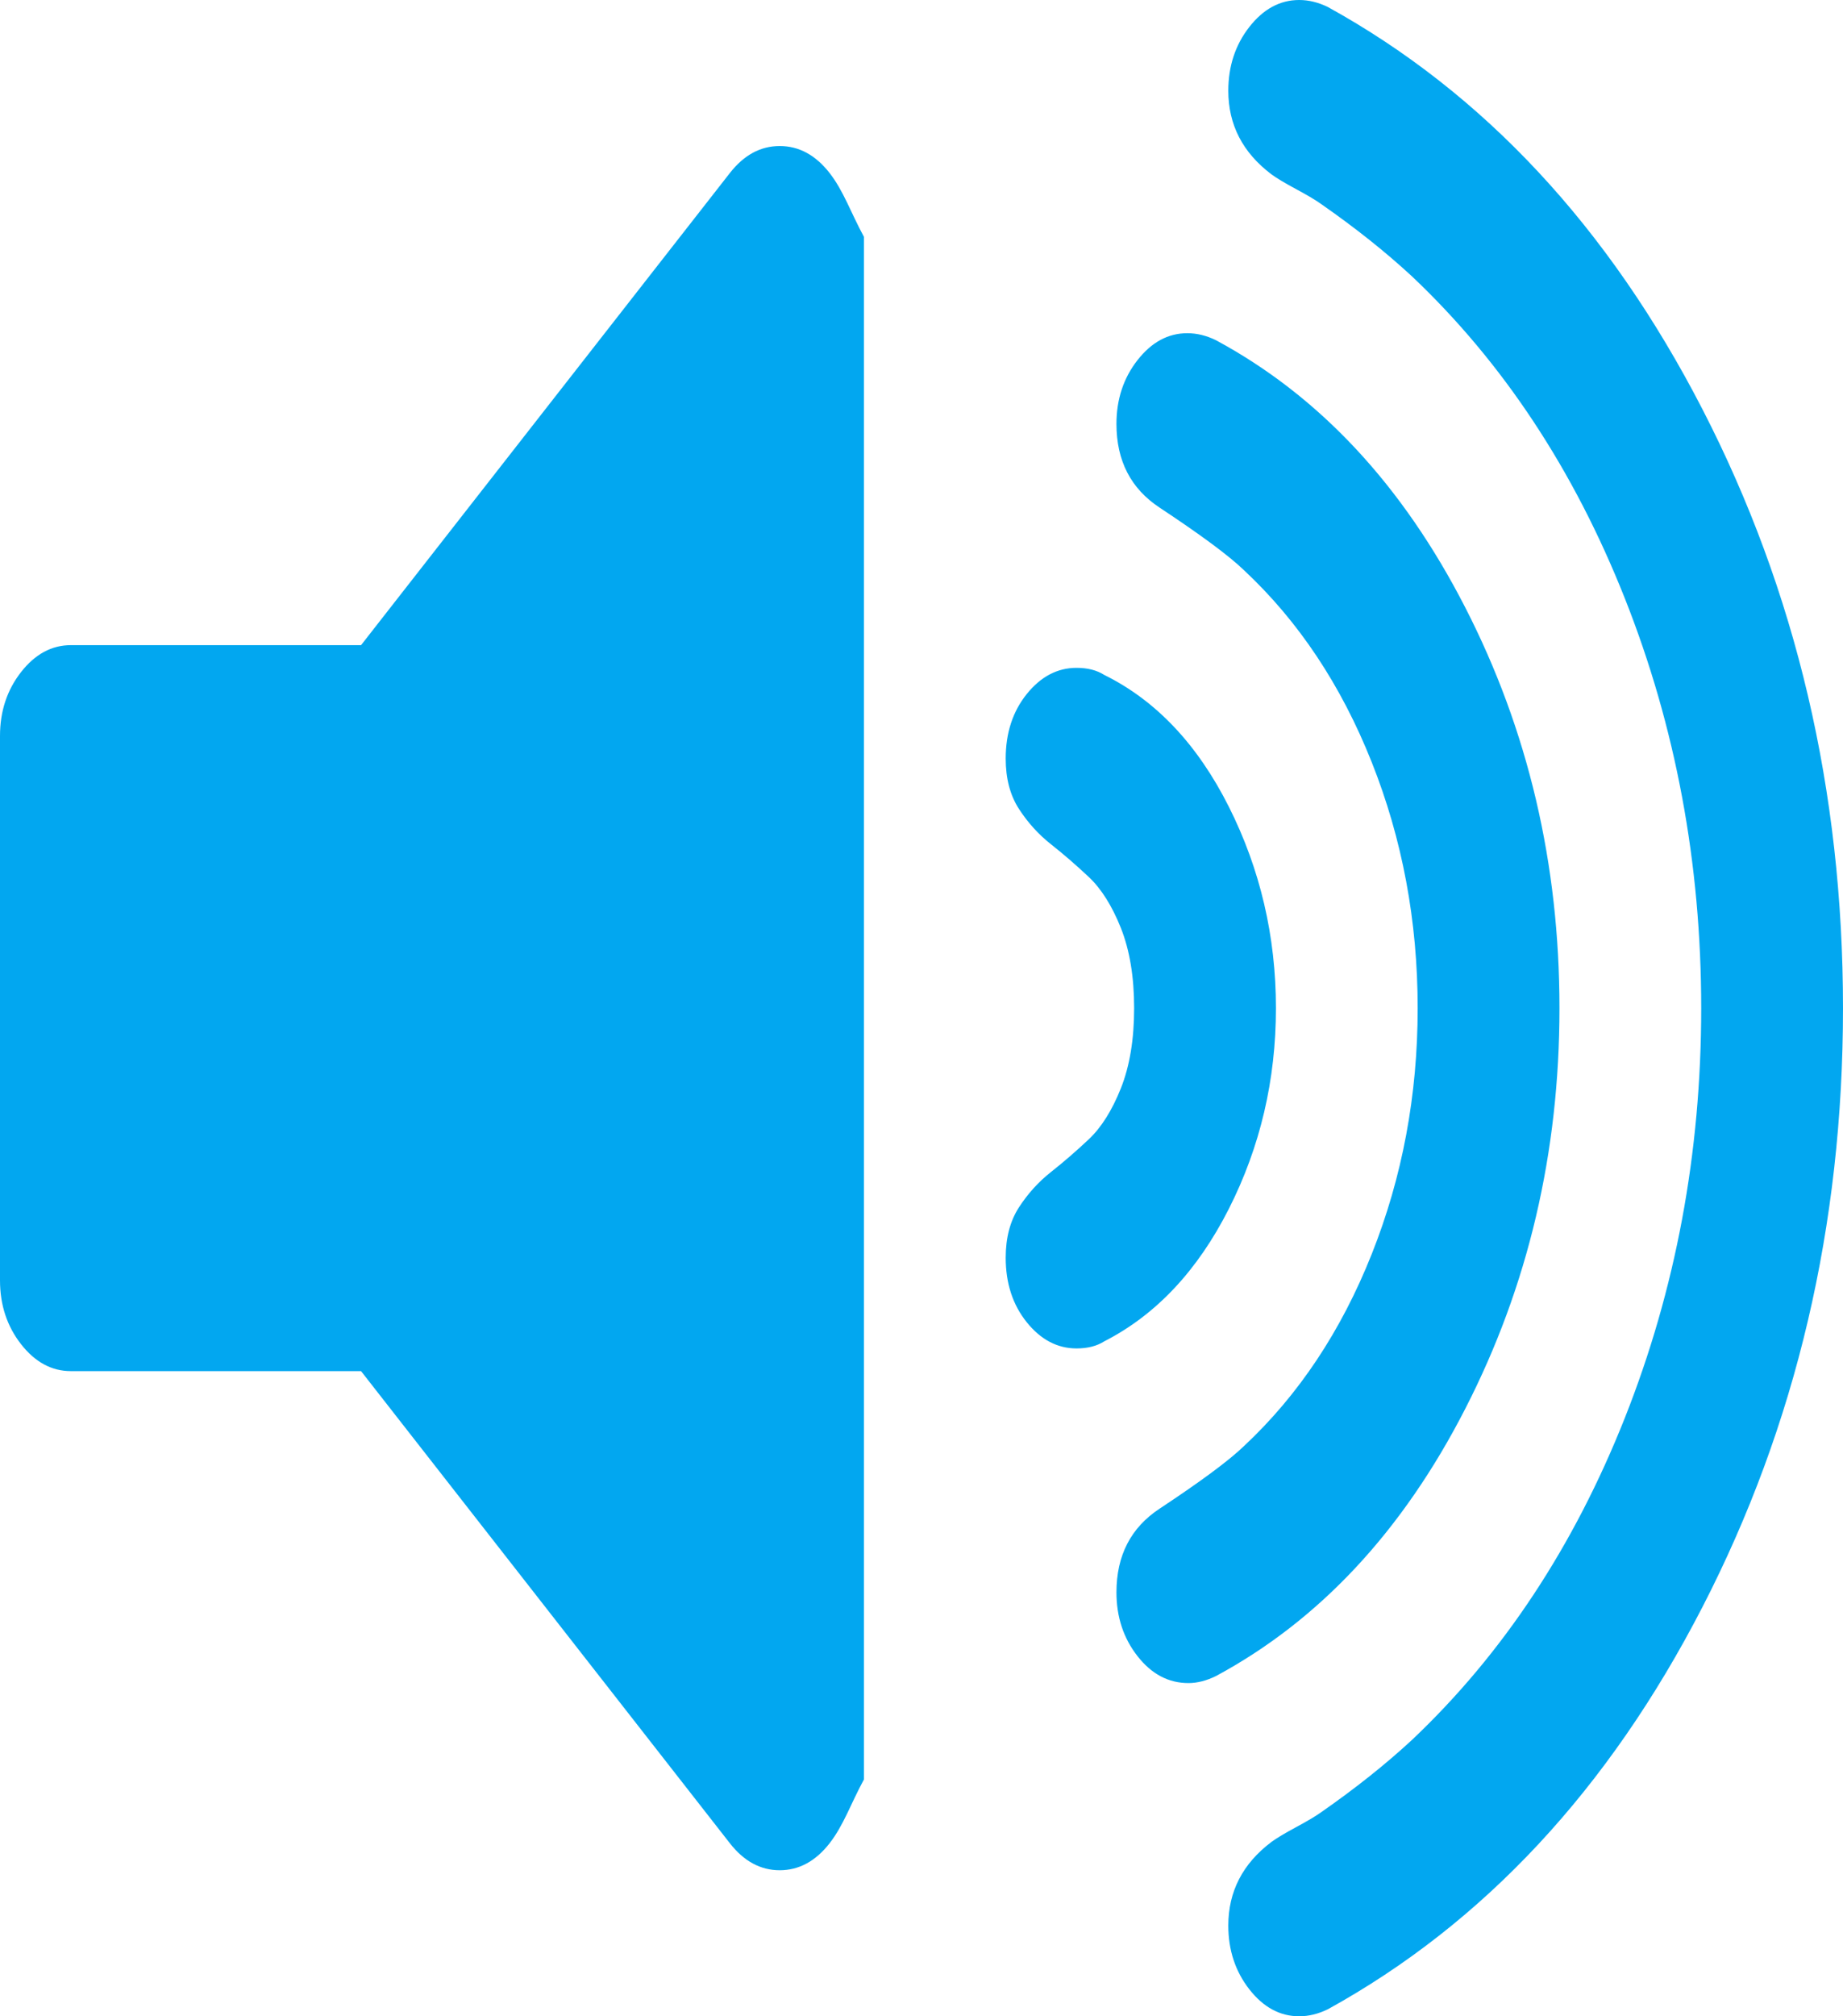 ﻿<?xml version="1.0" encoding="utf-8"?>
<svg version="1.1" xmlns:xlink="http://www.w3.org/1999/xlink" width="32px" height="35px" xmlns="http://www.w3.org/2000/svg">
  <g transform="matrix(1 0 0 1 -336 -2550 )">
    <path d="M 14.404 3.003  C 14.647 3.315  14.769 3.684  15 4.11  L 15 30.89  C 14.769 31.316  14.647 31.685  14.404 31.997  C 14.16 32.309  13.872 32.465  13.538 32.465  C 13.205 32.465  12.917 32.309  12.673 31.997  L 6.269 23.801  L 1.231 23.801  C 0.897 23.801  0.609 23.645  0.365 23.333  C 0.122 23.022  0 22.652  0 22.226  L 0 12.774  C 0 12.348  0.122 11.978  0.365 11.667  C 0.609 11.355  0.897 11.199  1.231 11.199  L 6.269 11.199  L 12.673 3.003  C 12.917 2.691  13.205 2.535  13.538 2.535  C 13.872 2.535  14.16 2.691  14.404 3.003  Z M 21.337 14.005  C 21.881 15.088  22.154 16.253  22.154 17.5  C 22.154 18.747  21.881 19.908  21.337 20.983  C 20.792 22.058  20.071 22.825  19.173 23.284  C 19.045 23.366  18.885 23.407  18.692 23.407  C 18.359 23.407  18.071 23.255  17.827 22.952  C 17.583 22.648  17.462 22.275  17.462 21.832  C 17.462 21.487  17.538 21.196  17.692 20.958  C 17.846 20.72  18.032 20.515  18.25 20.343  C 18.468 20.171  18.686 19.982  18.904 19.777  C 19.122 19.572  19.308 19.276  19.462 18.891  C 19.615 18.505  19.692 18.041  19.692 17.5  C 19.692 16.959  19.615 16.495  19.462 16.109  C 19.308 15.724  19.122 15.428  18.904 15.223  C 18.686 15.018  18.468 14.829  18.25 14.657  C 18.032 14.485  17.846 14.28  17.692 14.042  C 17.538 13.804  17.462 13.513  17.462 13.168  C 17.462 12.725  17.583 12.352  17.827 12.048  C 18.071 11.745  18.359 11.593  18.692 11.593  C 18.885 11.593  19.045 11.634  19.173 11.716  C 20.071 12.159  20.792 12.922  21.337 14.005  Z M 25.442 10.547  C 26.532 12.672  27.077 14.989  27.077 17.5  C 27.077 20.011  26.532 22.328  25.442 24.453  C 24.353 26.578  22.91 28.125  21.115 29.093  C 20.949 29.175  20.788 29.216  20.635 29.216  C 20.288 29.216  19.994 29.06  19.75 28.748  C 19.506 28.436  19.385 28.067  19.385 27.641  C 19.385 27.001  19.635 26.517  20.135 26.188  C 20.853 25.713  21.34 25.352  21.596 25.105  C 22.545 24.219  23.285 23.108  23.817 21.77  C 24.349 20.433  24.615 19.01  24.615 17.5  C 24.615 15.99  24.349 14.567  23.817 13.23  C 23.285 11.892  22.545 10.781  21.596 9.895  C 21.34 9.648  20.853 9.287  20.135 8.812  C 19.635 8.483  19.385 7.999  19.385 7.359  C 19.385 6.933  19.506 6.564  19.75 6.252  C 19.994 5.94  20.282 5.784  20.615 5.784  C 20.782 5.784  20.949 5.825  21.115 5.907  C 22.91 6.875  24.353 8.422  25.442 10.547  Z M 29.558 7.101  C 31.186 10.26  32 13.726  32 17.5  C 32 21.274  31.186 24.74  29.558 27.899  C 27.929 31.058  25.763 33.384  23.058 34.877  C 22.891 34.959  22.724 35  22.558 35  C 22.224 35  21.936 34.844  21.692 34.532  C 21.449 34.221  21.327 33.851  21.327 33.425  C 21.327 32.834  21.577 32.35  22.077 31.973  C 22.167 31.907  22.311 31.821  22.51 31.714  C 22.708 31.607  22.853 31.521  22.942 31.456  C 23.532 31.045  24.058 30.627  24.519 30.2  C 26.096 28.707  27.327 26.845  28.212 24.613  C 29.096 22.382  29.538 20.011  29.538 17.5  C 29.538 14.989  29.096 12.618  28.212 10.387  C 27.327 8.155  26.096 6.293  24.519 4.8  C 24.058 4.373  23.532 3.955  22.942 3.544  C 22.853 3.479  22.708 3.393  22.51 3.286  C 22.311 3.179  22.167 3.093  22.077 3.027  C 21.577 2.65  21.327 2.166  21.327 1.575  C 21.327 1.149  21.449 0.779  21.692 0.468  C 21.936 0.156  22.224 0  22.558 0  C 22.724 0  22.891 0.041  23.058 0.123  C 25.763 1.616  27.929 3.942  29.558 7.101  Z " fill-rule="nonzero" fill="#02a7f0" stroke="none" transform="matrix(1 0 0 1 336 2550 )" />
  </g>
</svg>